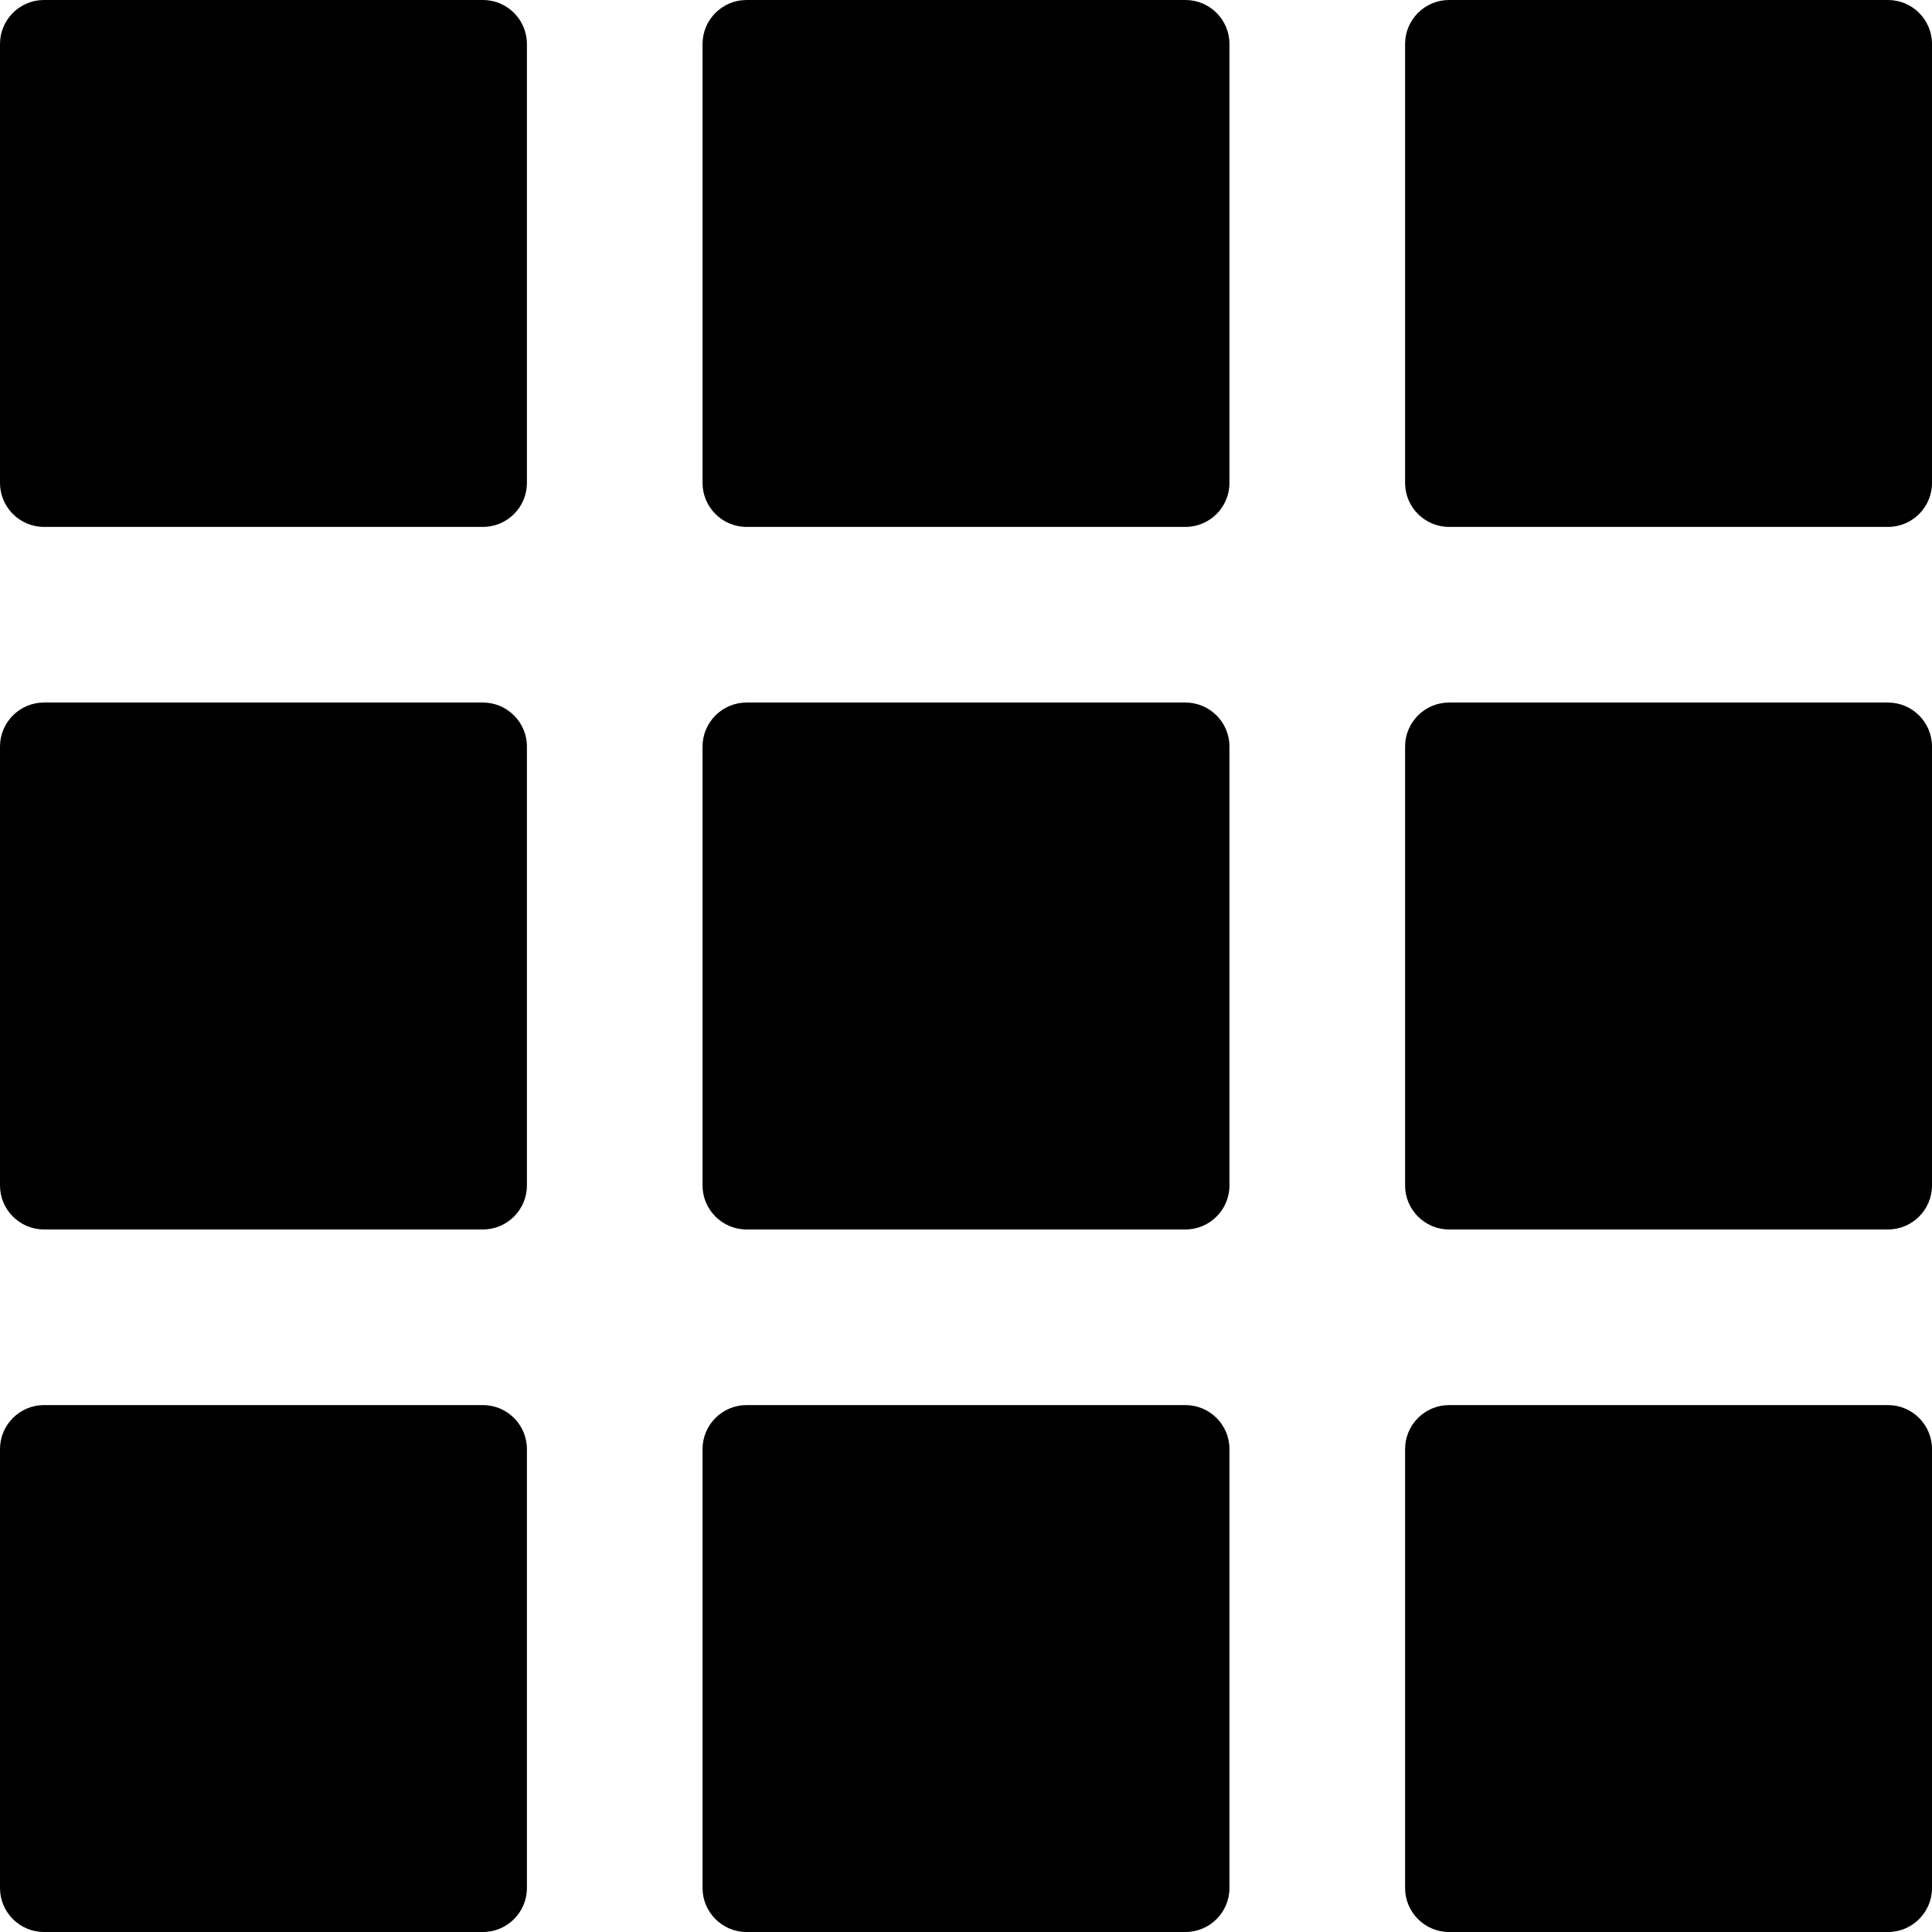 <svg xmlns="http://www.w3.org/2000/svg" xmlns:xlink="http://www.w3.org/1999/xlink" version="1.1" id="Layer_1" x="0px" y="0px" style="enable-background:new 0 0 48 48;" xml:space="preserve" viewBox="13 13 22 22">
<g id="show-thumbnails_2_">
	<path style="fill-rule:evenodd;clip-rule:evenodd;" d="M29.5,35c-0.275,0-0.5-0.225-0.5-0.5v-5c0-0.275,0.225-0.5,0.5-0.5h5   c0.275,0,0.5,0.225,0.5,0.5v5c0,0.275-0.225,0.5-0.5,0.5H29.5z M21.5,35c-0.275,0-0.5-0.225-0.5-0.5v-5c0-0.275,0.225-0.5,0.5-0.5   h5c0.275,0,0.5,0.225,0.5,0.5v5c0,0.275-0.225,0.5-0.5,0.5H21.5z M13.5,35c-0.275,0-0.5-0.225-0.5-0.5v-5   c0-0.275,0.225-0.5,0.5-0.5h5c0.275,0,0.5,0.225,0.5,0.5v5c0,0.275-0.225,0.5-0.5,0.5H13.5z M29.5,27c-0.275,0-0.5-0.225-0.5-0.5   v-5c0-0.275,0.225-0.5,0.5-0.5h5c0.275,0,0.5,0.225,0.5,0.5v5c0,0.275-0.225,0.5-0.5,0.5H29.5z M21.5,27   c-0.275,0-0.5-0.225-0.5-0.5v-5c0-0.275,0.225-0.5,0.5-0.5h5c0.275,0,0.5,0.225,0.5,0.5v5c0,0.275-0.225,0.5-0.5,0.5H21.5z    M13.5,27c-0.275,0-0.5-0.225-0.5-0.5v-5c0-0.275,0.225-0.5,0.5-0.5h5c0.275,0,0.5,0.225,0.5,0.5v5c0,0.275-0.225,0.5-0.5,0.5H13.5   z M29.5,19c-0.275,0-0.5-0.225-0.5-0.5v-5c0-0.275,0.225-0.5,0.5-0.5h5c0.275,0,0.5,0.225,0.5,0.5v5c0,0.275-0.225,0.5-0.5,0.5   H29.5z M21.5,19c-0.275,0-0.5-0.225-0.5-0.5v-5c0-0.275,0.225-0.5,0.5-0.5h5c0.275,0,0.5,0.225,0.5,0.5v5   c0,0.275-0.225,0.5-0.5,0.5H21.5z M13.5,19c-0.275,0-0.5-0.225-0.5-0.5v-5c0-0.275,0.225-0.5,0.5-0.5h5c0.275,0,0.5,0.225,0.5,0.5   v5c0,0.275-0.225,0.5-0.5,0.5H13.5z"/>
</g>
</svg>